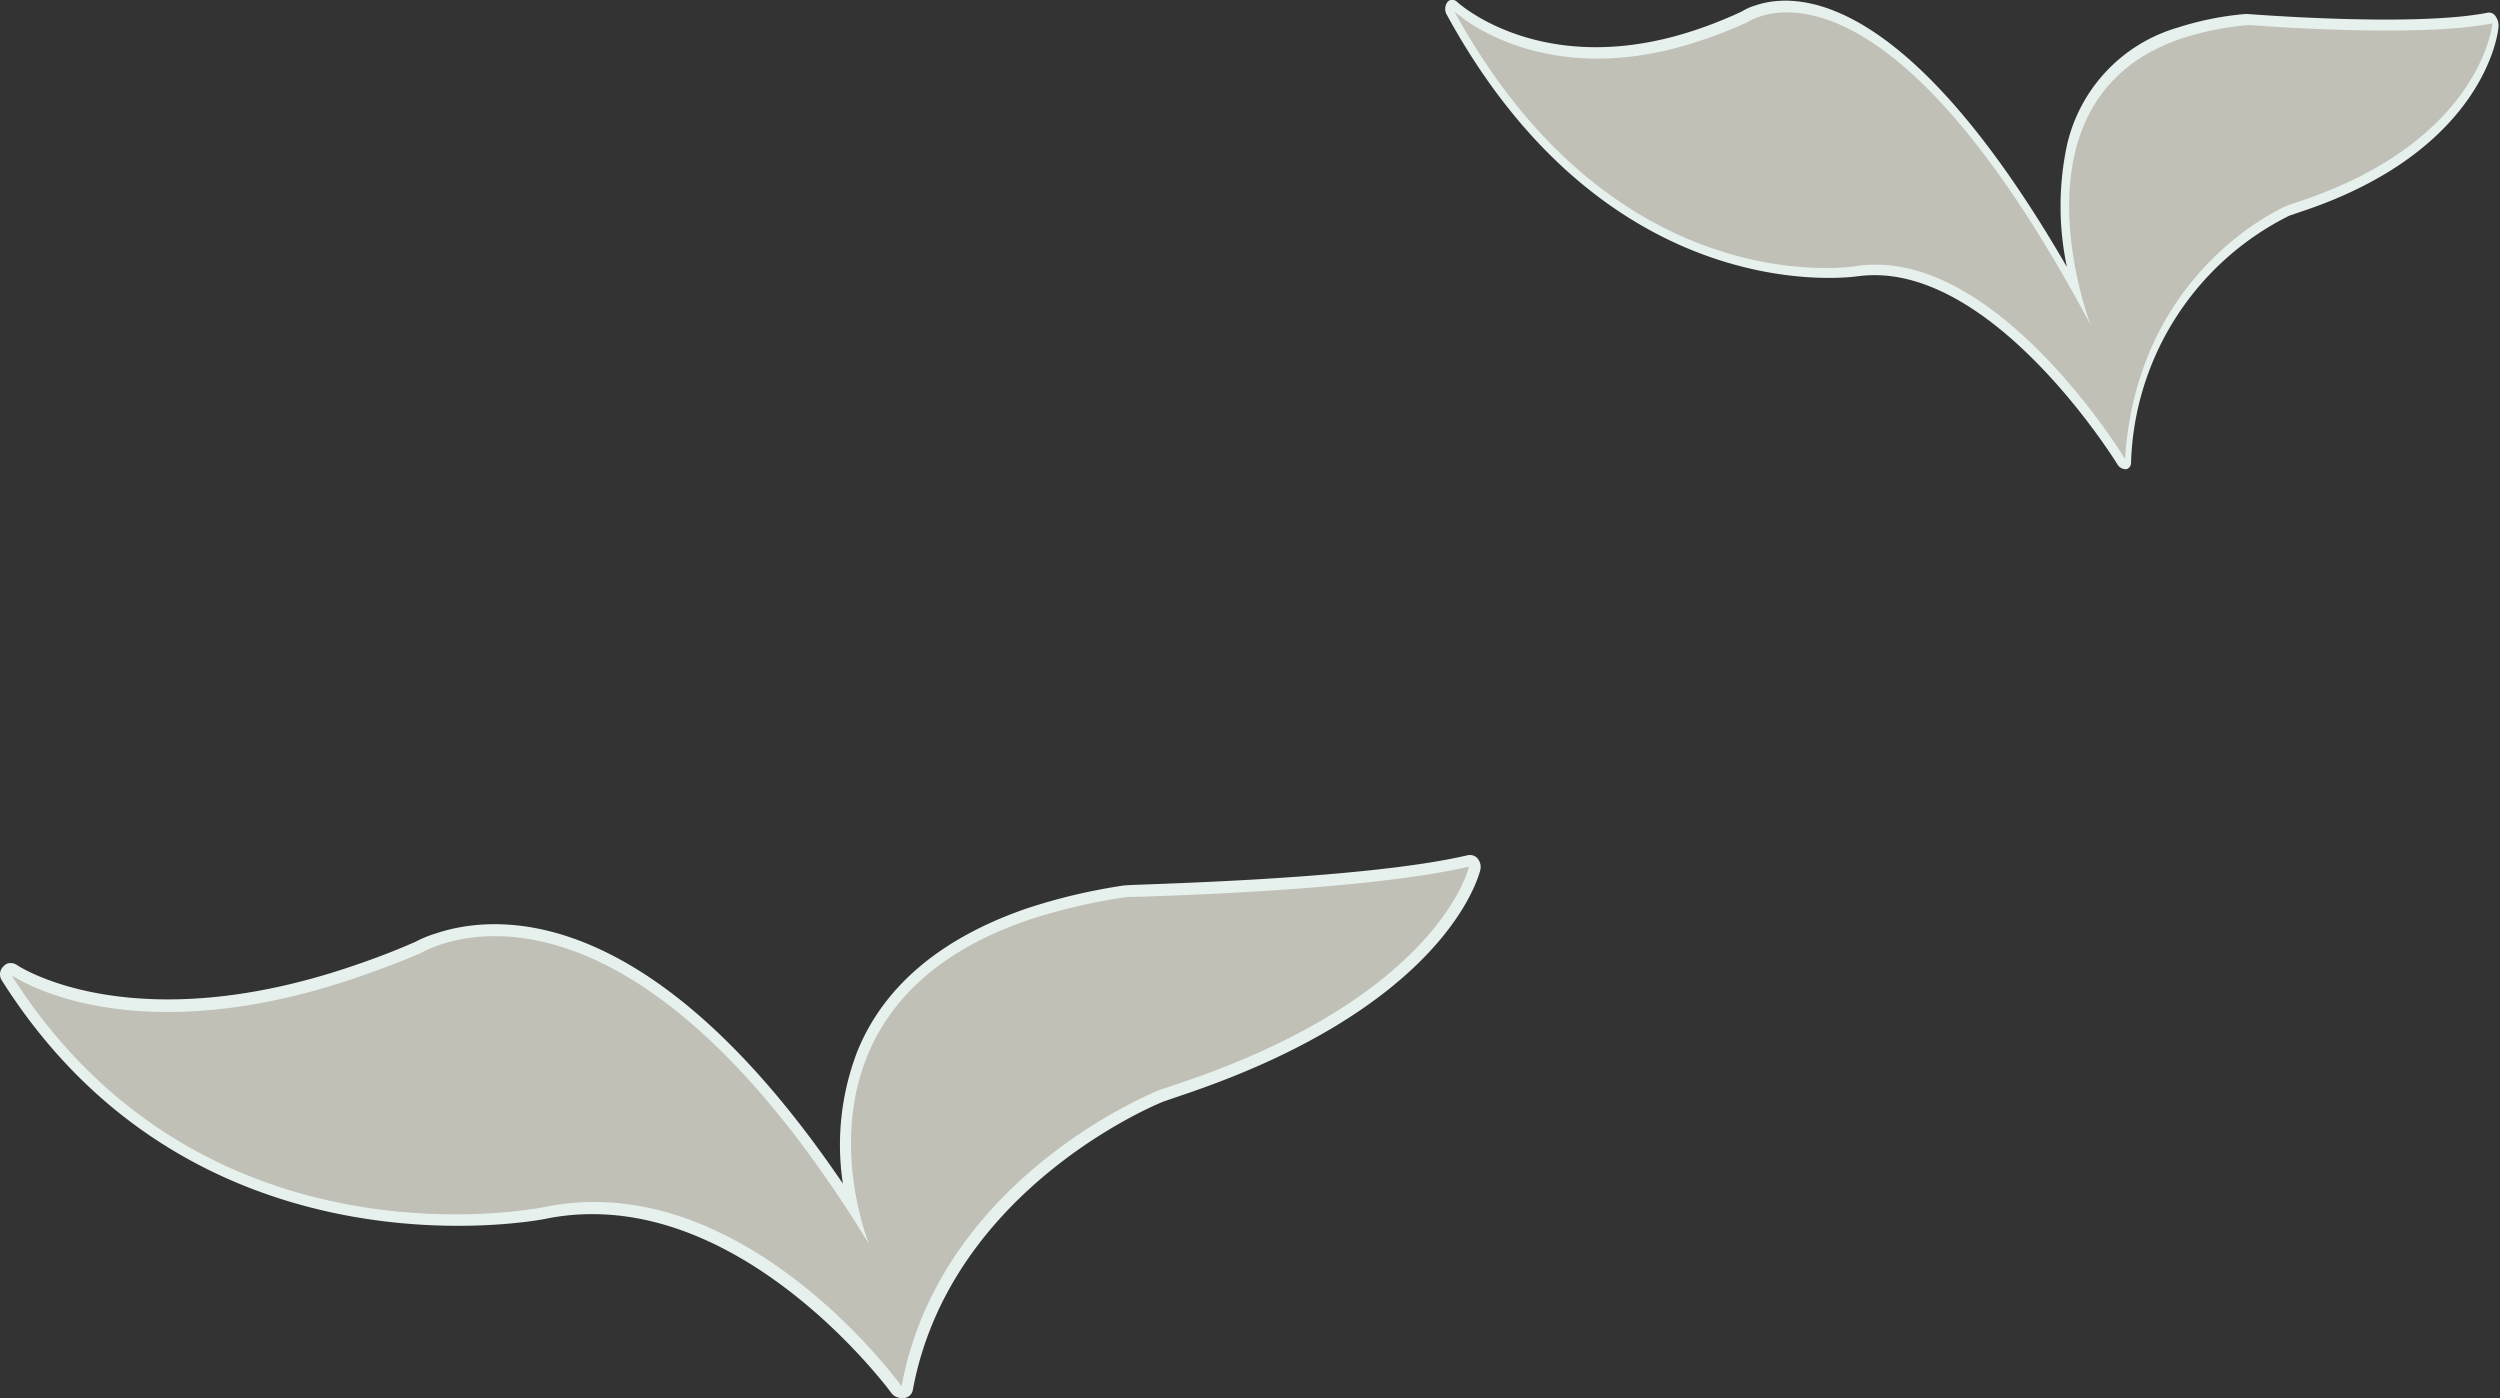 <svg xmlns="http://www.w3.org/2000/svg" viewBox="0 0 132.88 74.31"><rect x="0" y="0" width="132.88" height="74.31" fill="#333333" stroke="none"/><defs><style>.cls-1{fill:#e6f0ed}.cls-2{fill:#c0c0b7}</style></defs><g id="图层_2" data-name="图层 2"><g id="图层_1-2" data-name="图层 1"><path class="cls-1" d="M113 24.94a.52.52 0 0 1-.45-.25c-.06-.1-6.79-11-13.84-10-.13 0-13.1 2-21.79-13.87a.62.62 0 0 1 0-.69.32.32 0 0 1 .18-.13.39.39 0 0 1 .37.12S82 4.29 90.07 1.61a22.59 22.59 0 0 0 2.51-1 3 3 0 0 1 .75-.33c2.21-.74 8.07-.71 16.53 13.91a15.62 15.62 0 0 1 0-6.46 8.46 8.46 0 0 1 5.91-6.27 16.22 16.22 0 0 1 3.62-.72c.08 0 8.9.72 12.86-.07a.41.41 0 0 1 .39.19.85.85 0 0 1 .16.56c0 .25-.7 6.57-10.46 9.82l-.65.22a15.17 15.17 0 0 0-8.42 13.12.36.36 0 0 1-.24.36H113z"/><path class="cls-2" d="M77.29.6s4.64 4.37 13 1.59a22.31 22.31 0 0 0 2.56-1 3.47 3.47 0 0 1 .69-.31c2-.67 8.36-.92 17.59 16.41 0 0-4.69-12.07 4.87-15.26a15.72 15.72 0 0 1 3.55-.7s8.9.72 12.93-.09c0 0-.57 6.23-10.22 9.45l-.65.22s-8 3.28-8.66 13.48c0 0-6.88-11.34-14.27-10.25 0 0-12.76 2.19-21.37-13.52"/><path class="cls-1" d="M48 74.3a.67.67 0 0 1-.6-.23c-.07-.1-8.25-11.25-18.29-9.31-.18.06-18.65 3.74-29-12.63a.58.58 0 0 1 .07-.76.55.55 0 0 1 .22-.16.6.6 0 0 1 .51.09s5.92 4 17.55.14c1.18-.39 2.42-.85 3.64-1.39a5.85 5.85 0 0 1 1.08-.44c3.2-1.07 11.43-1.72 21.62 13.3a13.81 13.81 0 0 1 .79-7.08c1.43-3.47 4.49-6 9-7.55a30.81 30.81 0 0 1 5.18-1.22h.07C60 47 72.31 46.79 78 45.46a.55.55 0 0 1 .53.16.72.72 0 0 1 .16.59c-.07.28-1.76 7.27-15.86 12l-.93.32c-.07 0-11.37 4.52-13.38 15.34a.52.52 0 0 1-.37.42c-.09.04-.15 0-.15.01z"/><path class="cls-2" d="M.61 51.83s6 4.25 18.05.23c1.19-.4 2.43-.85 3.72-1.41a6 6 0 0 1 1-.43c2.91-1 11.85-2 22.81 15.9 0 0-5.19-12.66 8.62-17.27a31.16 31.16 0 0 1 5.07-1.17s12.43-.26 18.2-1.62c0 0-1.53 6.89-15.48 11.55l-.93.31S50 62.45 47.92 73.68c0 0-8.34-11.6-18.85-9.55-.07.02-18.2 3.87-28.46-12.3"/></g></g></svg>